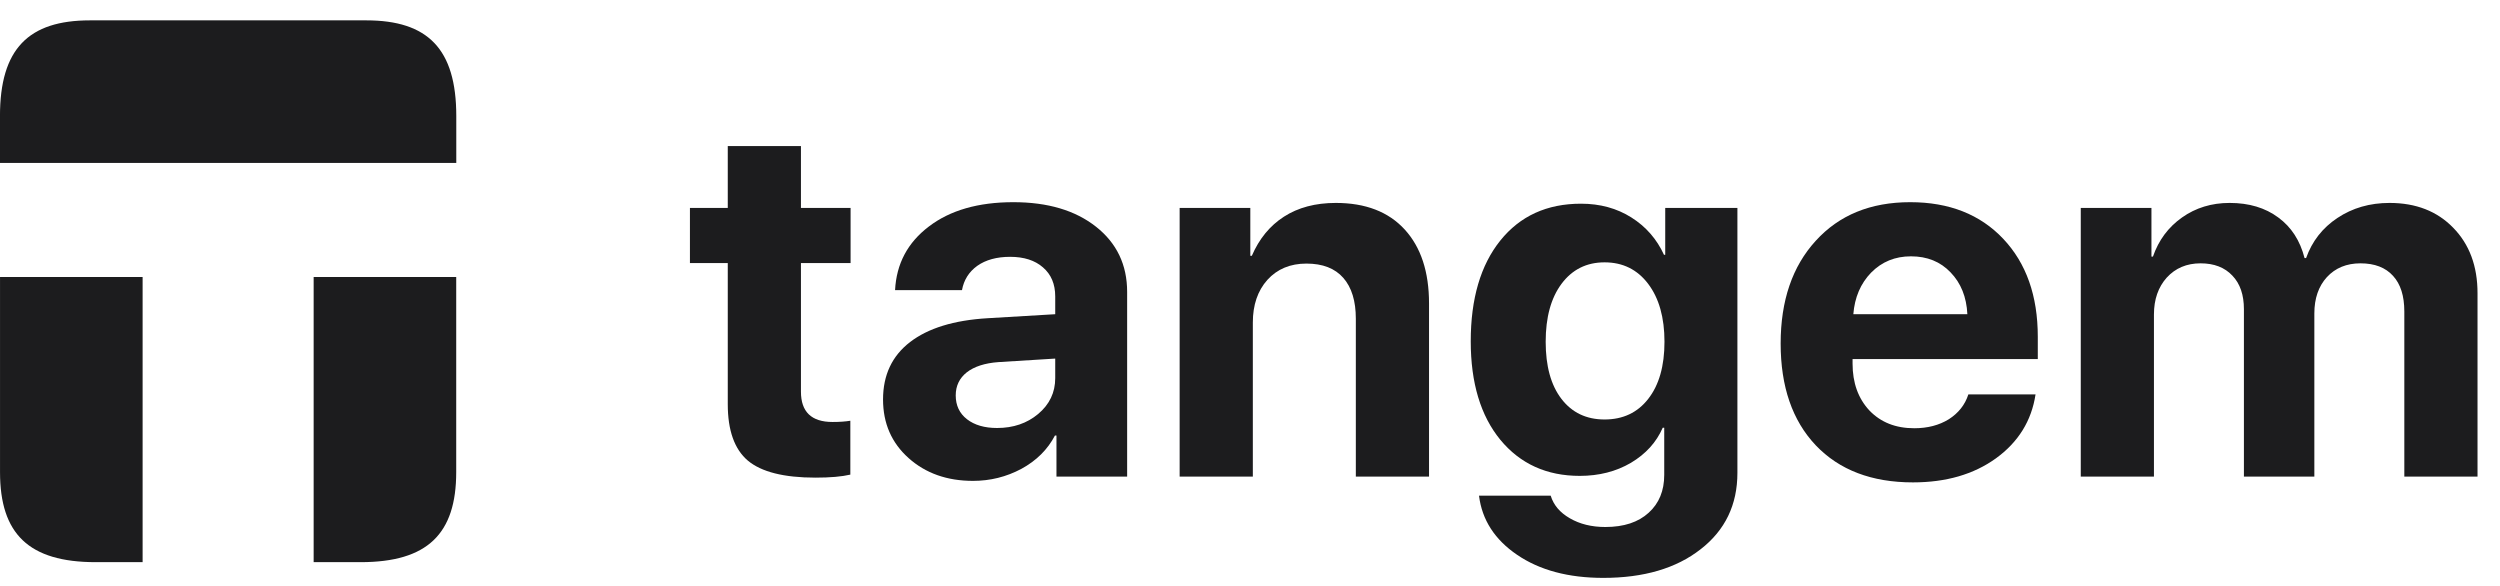 <svg width="111" height="26" viewBox="0 0 111 26" fill="none" xmlns="http://www.w3.org/2000/svg">
<path d="M13.926 12.299V24.96H16.01C18.99 24.96 20.256 23.694 20.256 20.965V12.299H13.926Z" fill="#1C1C1E"/>
<path d="M6.332 12.299V24.96H4.248C1.268 24.96 0.001 23.694 0.001 20.965V12.299H6.332Z" fill="#1C1C1E"/>
<path fill-rule="evenodd" clip-rule="evenodd" d="M-0.001 7.235H7.598H12.66H20.259V5.15C20.259 2.17 18.993 0.904 16.263 0.904H12.66H7.598H3.995C1.265 0.904 -0.001 2.17 -0.001 5.15V7.235Z" fill="#1C1C1E"/>
<path d="M32.313 6.484H35.562V9.233H37.766V11.681H35.562V17.39C35.562 18.287 36.03 18.736 36.965 18.736C37.269 18.736 37.532 18.718 37.755 18.681V21.073C37.376 21.162 36.861 21.207 36.208 21.207C34.806 21.207 33.804 20.954 33.203 20.45C32.61 19.945 32.313 19.111 32.313 17.946V11.681H30.633V9.233H32.313V6.484Z" fill="#1C1C1E"/>
<path d="M44.27 19.003C44.989 19.003 45.598 18.796 46.095 18.38C46.599 17.957 46.852 17.427 46.852 16.789V15.921L44.337 16.077C43.728 16.121 43.257 16.273 42.923 16.533C42.597 16.793 42.434 17.134 42.434 17.557C42.434 18.002 42.601 18.354 42.934 18.614C43.268 18.873 43.714 19.003 44.27 19.003ZM43.202 21.351C42.052 21.351 41.098 21.014 40.342 20.339C39.585 19.663 39.207 18.796 39.207 17.735C39.207 16.652 39.607 15.802 40.408 15.186C41.21 14.571 42.356 14.218 43.847 14.129L46.852 13.951V13.161C46.852 12.612 46.67 12.182 46.306 11.87C45.95 11.559 45.464 11.403 44.849 11.403C44.255 11.403 43.769 11.537 43.391 11.803C43.02 12.071 42.794 12.43 42.712 12.883H39.741C39.8 11.711 40.301 10.769 41.243 10.056C42.185 9.337 43.435 8.977 44.993 8.977C46.521 8.977 47.745 9.341 48.665 10.068C49.585 10.795 50.045 11.759 50.045 12.961V21.162H46.907V19.337H46.84C46.514 19.96 46.017 20.454 45.349 20.817C44.682 21.173 43.966 21.351 43.202 21.351Z" fill="#1C1C1E"/>
<path d="M52.376 21.162V9.233H55.514V11.358H55.581C55.908 10.602 56.382 10.023 57.005 9.622C57.636 9.214 58.404 9.01 59.309 9.01C60.63 9.01 61.65 9.404 62.369 10.19C63.089 10.976 63.449 12.071 63.449 13.473V21.162H60.199V14.152C60.199 13.365 60.014 12.761 59.643 12.338C59.272 11.915 58.727 11.703 58.007 11.703C57.288 11.703 56.709 11.944 56.271 12.427C55.841 12.909 55.626 13.54 55.626 14.318V21.162H52.376Z" fill="#1C1C1E"/>
<path d="M71.243 18.625C72.059 18.625 72.705 18.321 73.18 17.712C73.662 17.097 73.903 16.251 73.903 15.175C73.903 14.1 73.662 13.243 73.18 12.605C72.698 11.967 72.052 11.648 71.243 11.648C70.442 11.648 69.804 11.967 69.329 12.605C68.862 13.235 68.628 14.092 68.628 15.175C68.628 16.258 68.862 17.104 69.329 17.712C69.797 18.321 70.435 18.625 71.243 18.625ZM71.188 25.658C69.637 25.658 68.361 25.317 67.36 24.634C66.366 23.959 65.802 23.084 65.668 22.008H68.851C68.977 22.423 69.259 22.757 69.697 23.009C70.142 23.269 70.669 23.399 71.277 23.399C72.1 23.399 72.742 23.187 73.202 22.765C73.662 22.349 73.892 21.789 73.892 21.084V18.992H73.825C73.543 19.638 73.072 20.157 72.412 20.55C71.752 20.936 70.995 21.129 70.142 21.129C68.673 21.129 67.497 20.595 66.614 19.526C65.739 18.458 65.301 17 65.301 15.153C65.301 13.261 65.739 11.77 66.614 10.68C67.49 9.589 68.684 9.044 70.198 9.044C71.043 9.044 71.789 9.248 72.434 9.656C73.08 10.064 73.562 10.617 73.881 11.314H73.936V9.233H77.141V20.995C77.141 22.412 76.596 23.544 75.505 24.389C74.422 25.235 72.983 25.658 71.188 25.658Z" fill="#1C1C1E"/>
<path d="M84.847 11.381C84.142 11.381 83.553 11.622 83.078 12.104C82.611 12.586 82.347 13.202 82.288 13.951H87.351C87.314 13.187 87.065 12.568 86.605 12.093C86.153 11.618 85.567 11.381 84.847 11.381ZM87.395 17.512H90.378C90.2 18.684 89.614 19.63 88.62 20.35C87.633 21.062 86.405 21.418 84.936 21.418C83.104 21.418 81.665 20.869 80.619 19.771C79.58 18.673 79.061 17.167 79.061 15.253C79.061 13.347 79.58 11.826 80.619 10.691C81.657 9.548 83.056 8.977 84.814 8.977C86.542 8.977 87.918 9.519 88.942 10.602C89.966 11.685 90.478 13.135 90.478 14.953V15.943H82.254V16.143C82.254 16.997 82.503 17.69 83 18.224C83.504 18.751 84.168 19.014 84.992 19.014C85.585 19.014 86.097 18.881 86.528 18.614C86.958 18.339 87.247 17.972 87.395 17.512Z" fill="#1C1C1E"/>
<path d="M92.386 21.162V9.233H95.524V11.392H95.591C95.843 10.665 96.273 10.086 96.882 9.656C97.49 9.226 98.195 9.01 98.996 9.01C99.857 9.01 100.576 9.226 101.155 9.656C101.734 10.079 102.123 10.68 102.323 11.459H102.39C102.657 10.709 103.121 10.116 103.781 9.678C104.449 9.233 105.22 9.01 106.096 9.01C107.268 9.01 108.21 9.378 108.922 10.112C109.642 10.847 110.002 11.815 110.002 13.017V21.162H106.752V13.829C106.752 13.139 106.585 12.612 106.252 12.249C105.918 11.878 105.435 11.692 104.805 11.692C104.189 11.692 103.692 11.896 103.314 12.304C102.943 12.712 102.757 13.25 102.757 13.918V21.162H99.63V13.729C99.63 13.091 99.46 12.594 99.118 12.238C98.777 11.874 98.306 11.692 97.705 11.692C97.09 11.692 96.589 11.904 96.203 12.326C95.825 12.749 95.635 13.295 95.635 13.962V21.162H92.386Z" fill="#1C1C1E"/>
</svg>
